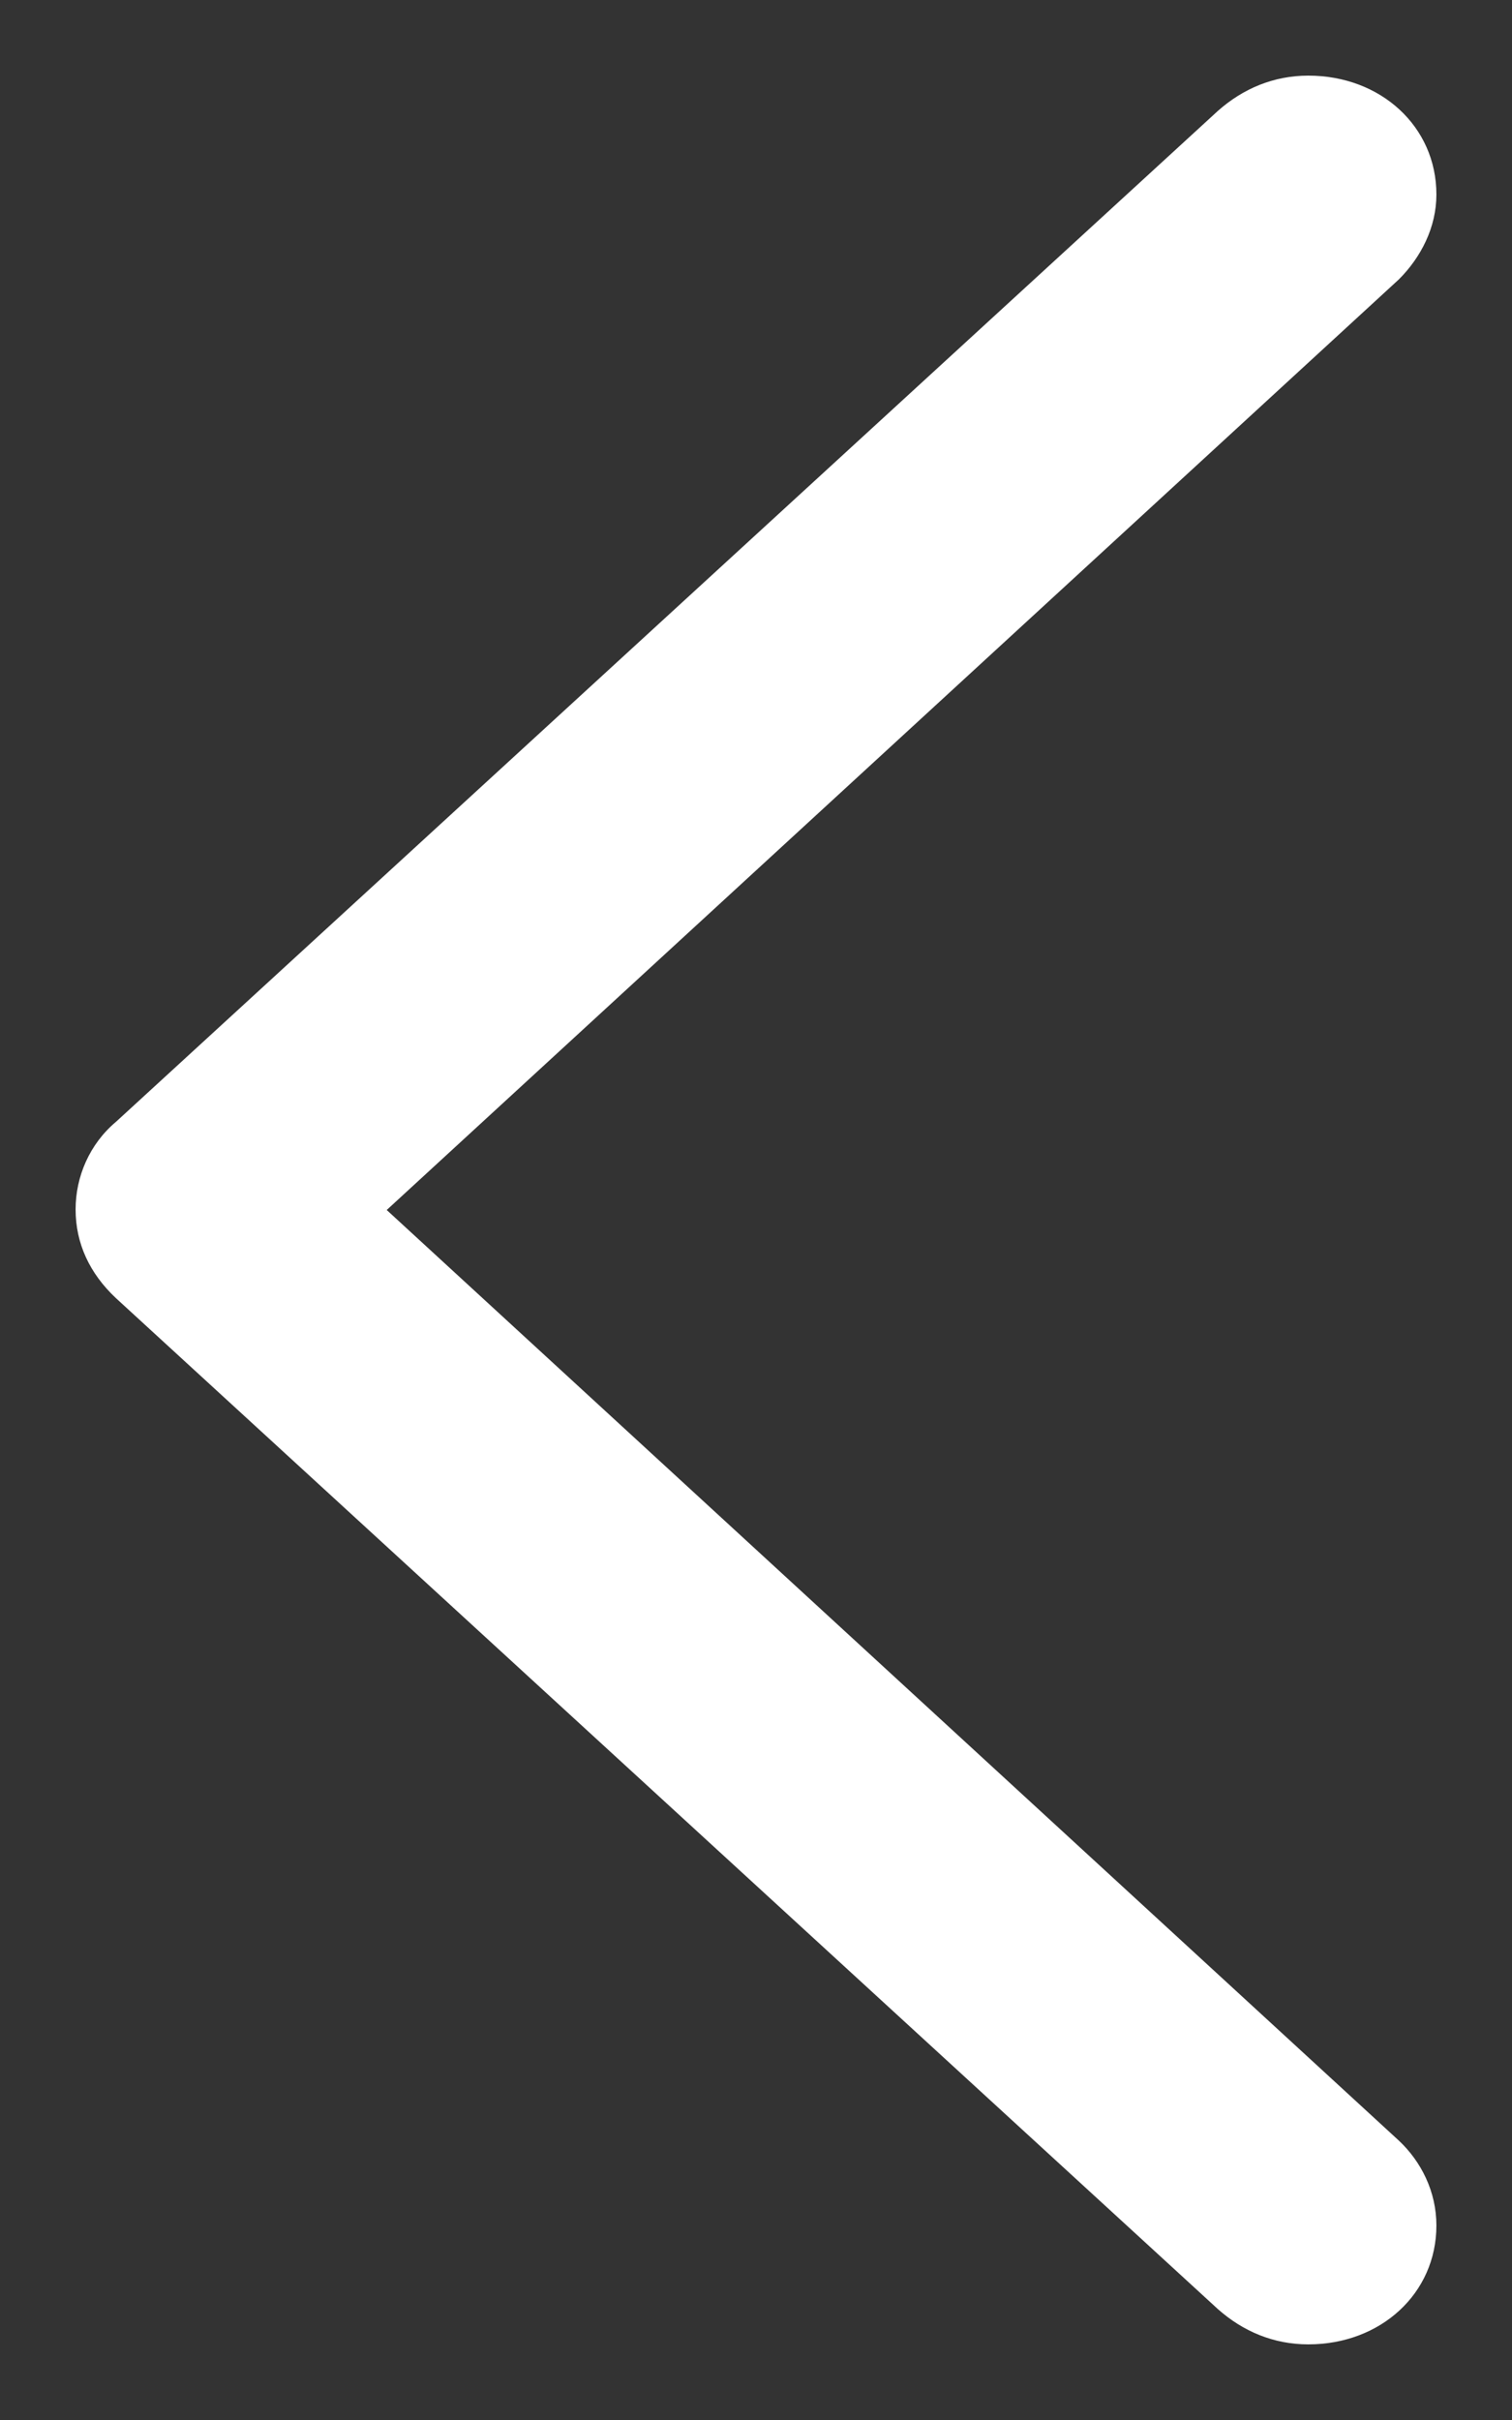 <svg width="10" height="16" viewBox="0 0 10 16" fill="none" xmlns="http://www.w3.org/2000/svg">
<rect x="0" y="0" width="10" height="16" fill="#333333" stroke="none"/>
<path d="M8.055 15.267C8.221 15.414 8.423 15.5 8.653 15.5C9.132 15.5 9.5 15.163 9.5 14.714C9.5 14.49 9.399 14.291 9.252 14.153L2.055 7.538V8.462L9.252 1.847C9.399 1.7 9.5 1.502 9.5 1.286C9.5 0.837 9.132 0.5 8.653 0.5C8.423 0.5 8.221 0.586 8.055 0.733L0.767 7.417C0.592 7.564 0.5 7.78 0.5 7.996C0.5 8.22 0.592 8.419 0.767 8.583L8.055 15.267Z" fill="white"/>
</svg>
